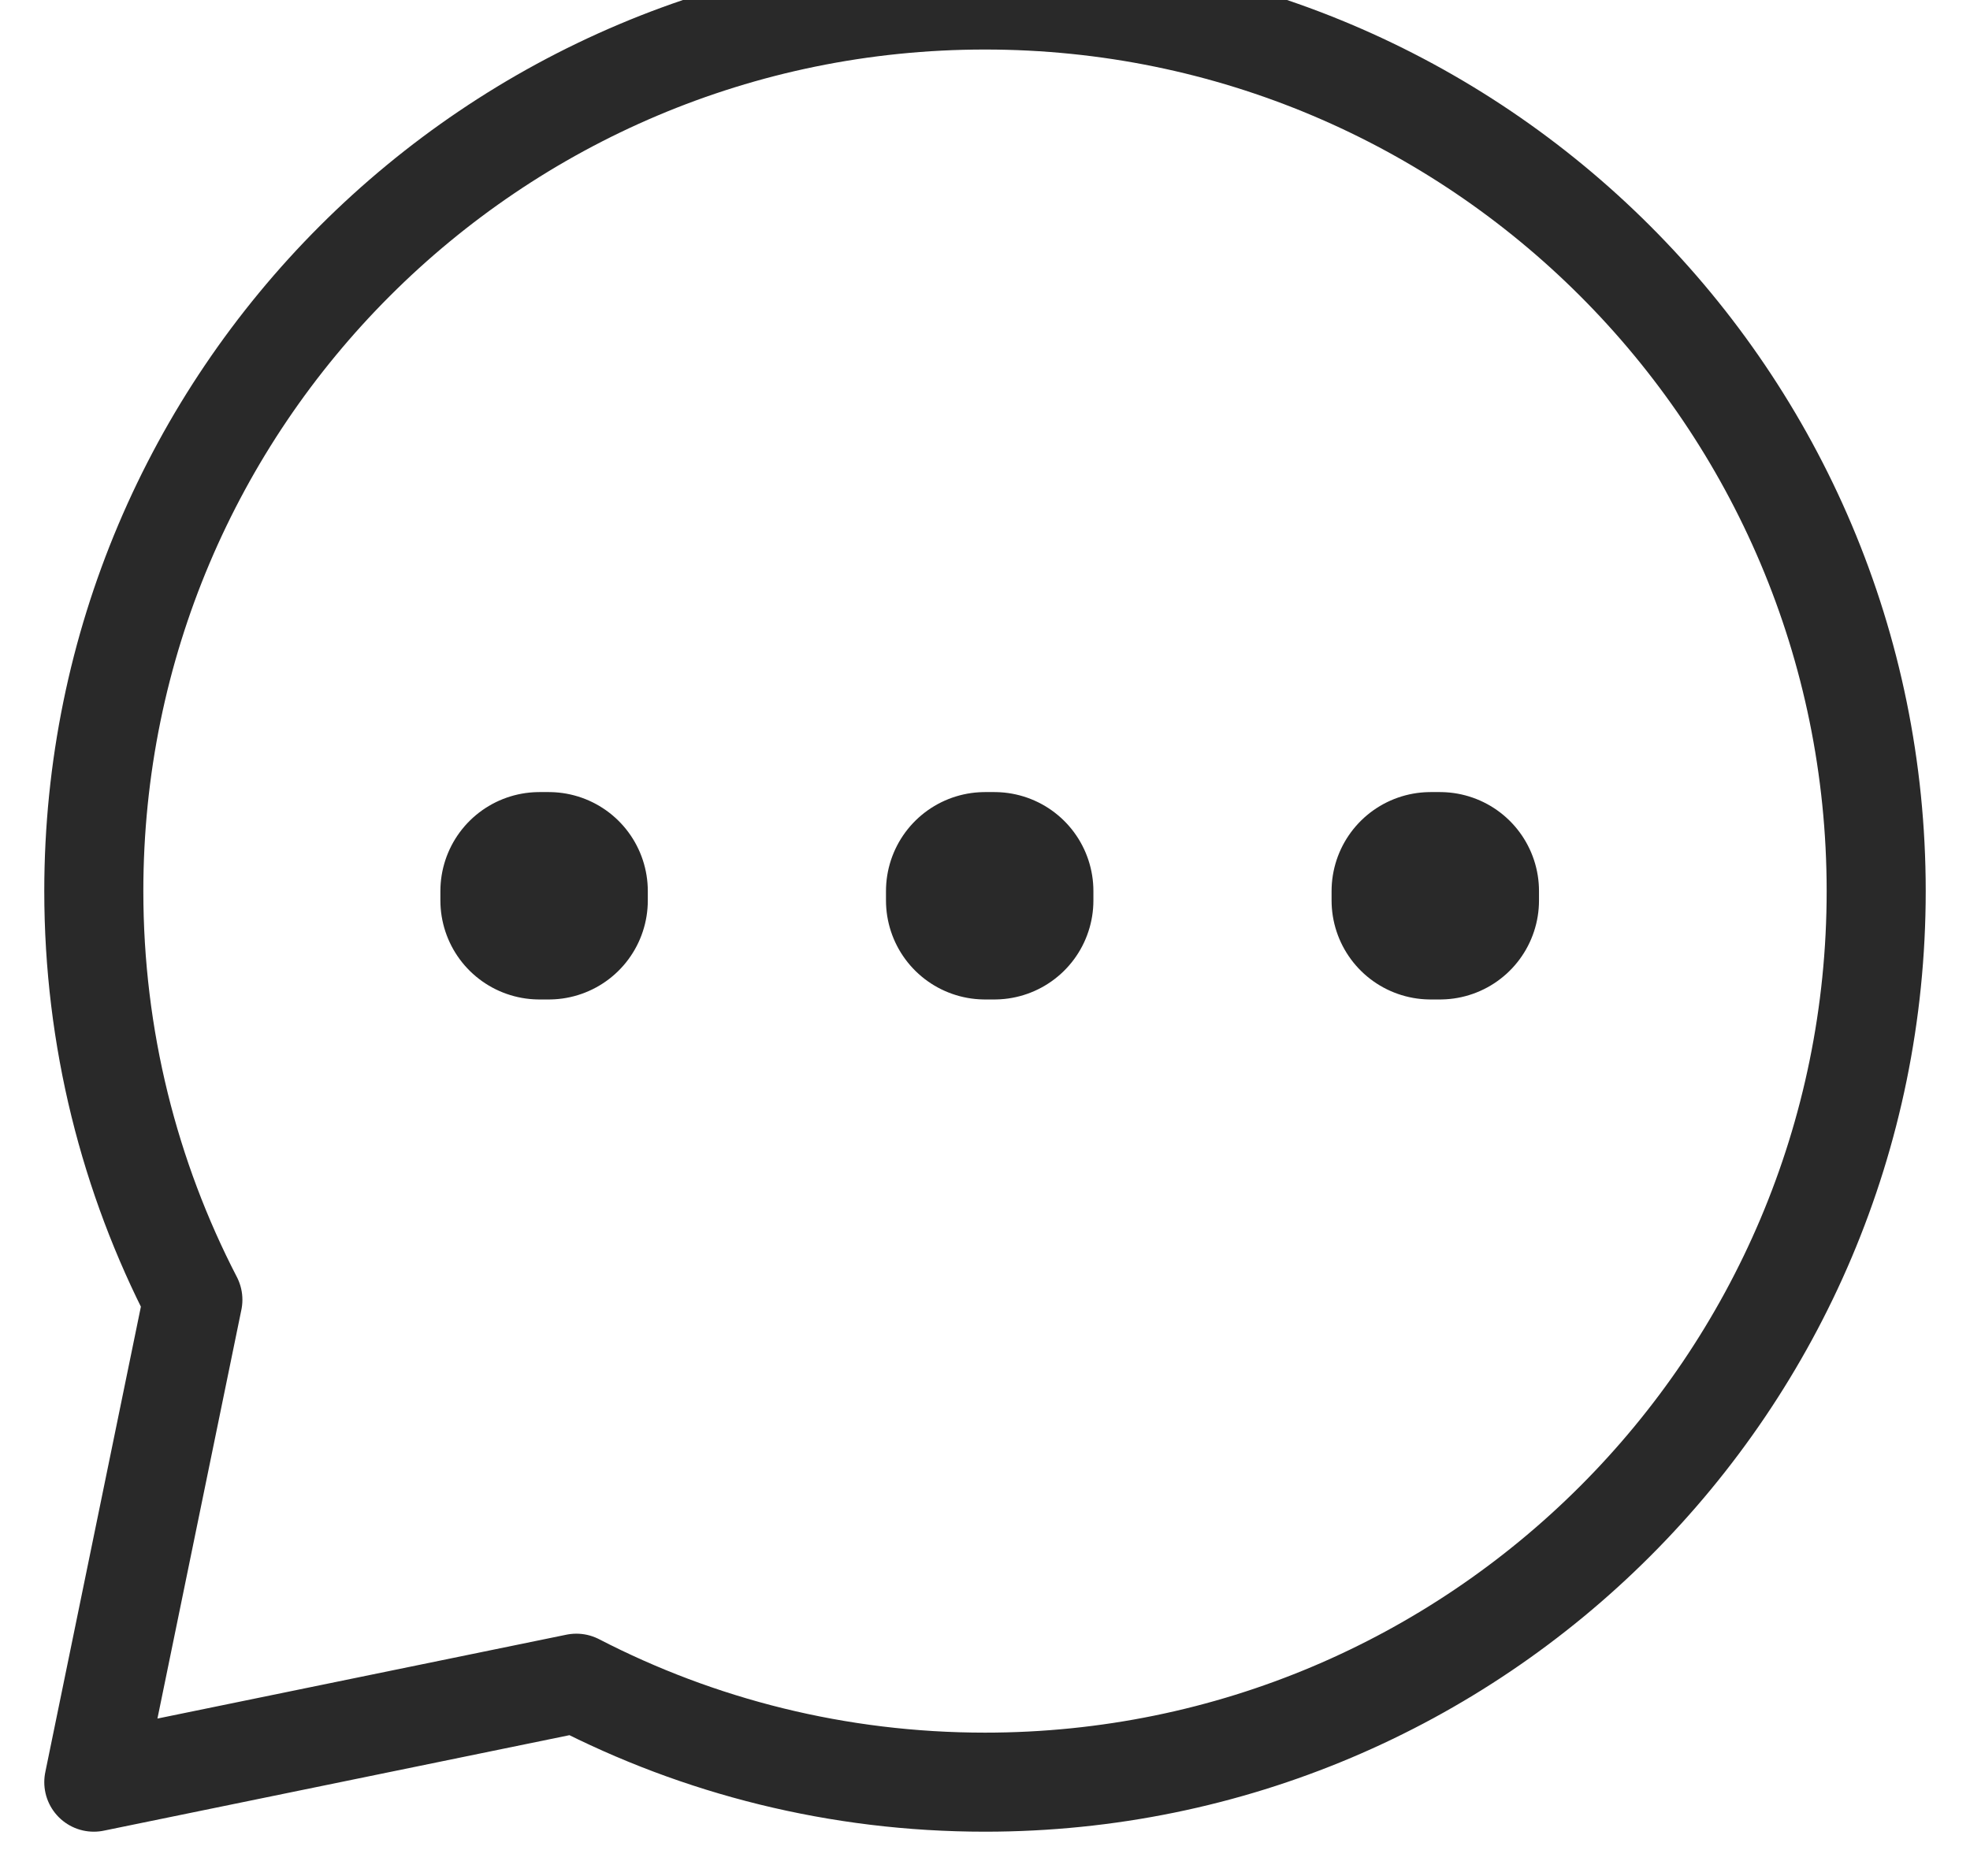 <svg width="21" height="20" viewBox="0 0 21 20" fill="none" xmlns="http://www.w3.org/2000/svg">
<path fill-rule="evenodd" clip-rule="evenodd" d="M10.5 19C15.747 19 20 14.747 20 9.5C20 4.253 15.747 0 10.5 0C5.253 0 1 4.253 1 9.5C1 11.07 1.381 12.552 2.056 13.857L1 19L6.144 17.945C7.448 18.619 8.93 19 10.5 19Z" stroke="#292929" stroke-width="1.056" stroke-linecap="round" stroke-linejoin="round"/>
<rect x="5.75" y="9.5" width="0.1" height="0.1" stroke="#292929" stroke-width="2.111" stroke-linejoin="round"/>
<rect x="10.5" y="9.5" width="0.1" height="0.1" stroke="#292929" stroke-width="2.111" stroke-linejoin="round"/>
<rect x="15.25" y="9.5" width="0.1" height="0.1" stroke="#292929" stroke-width="2.111" stroke-linejoin="round"/>
</svg>
